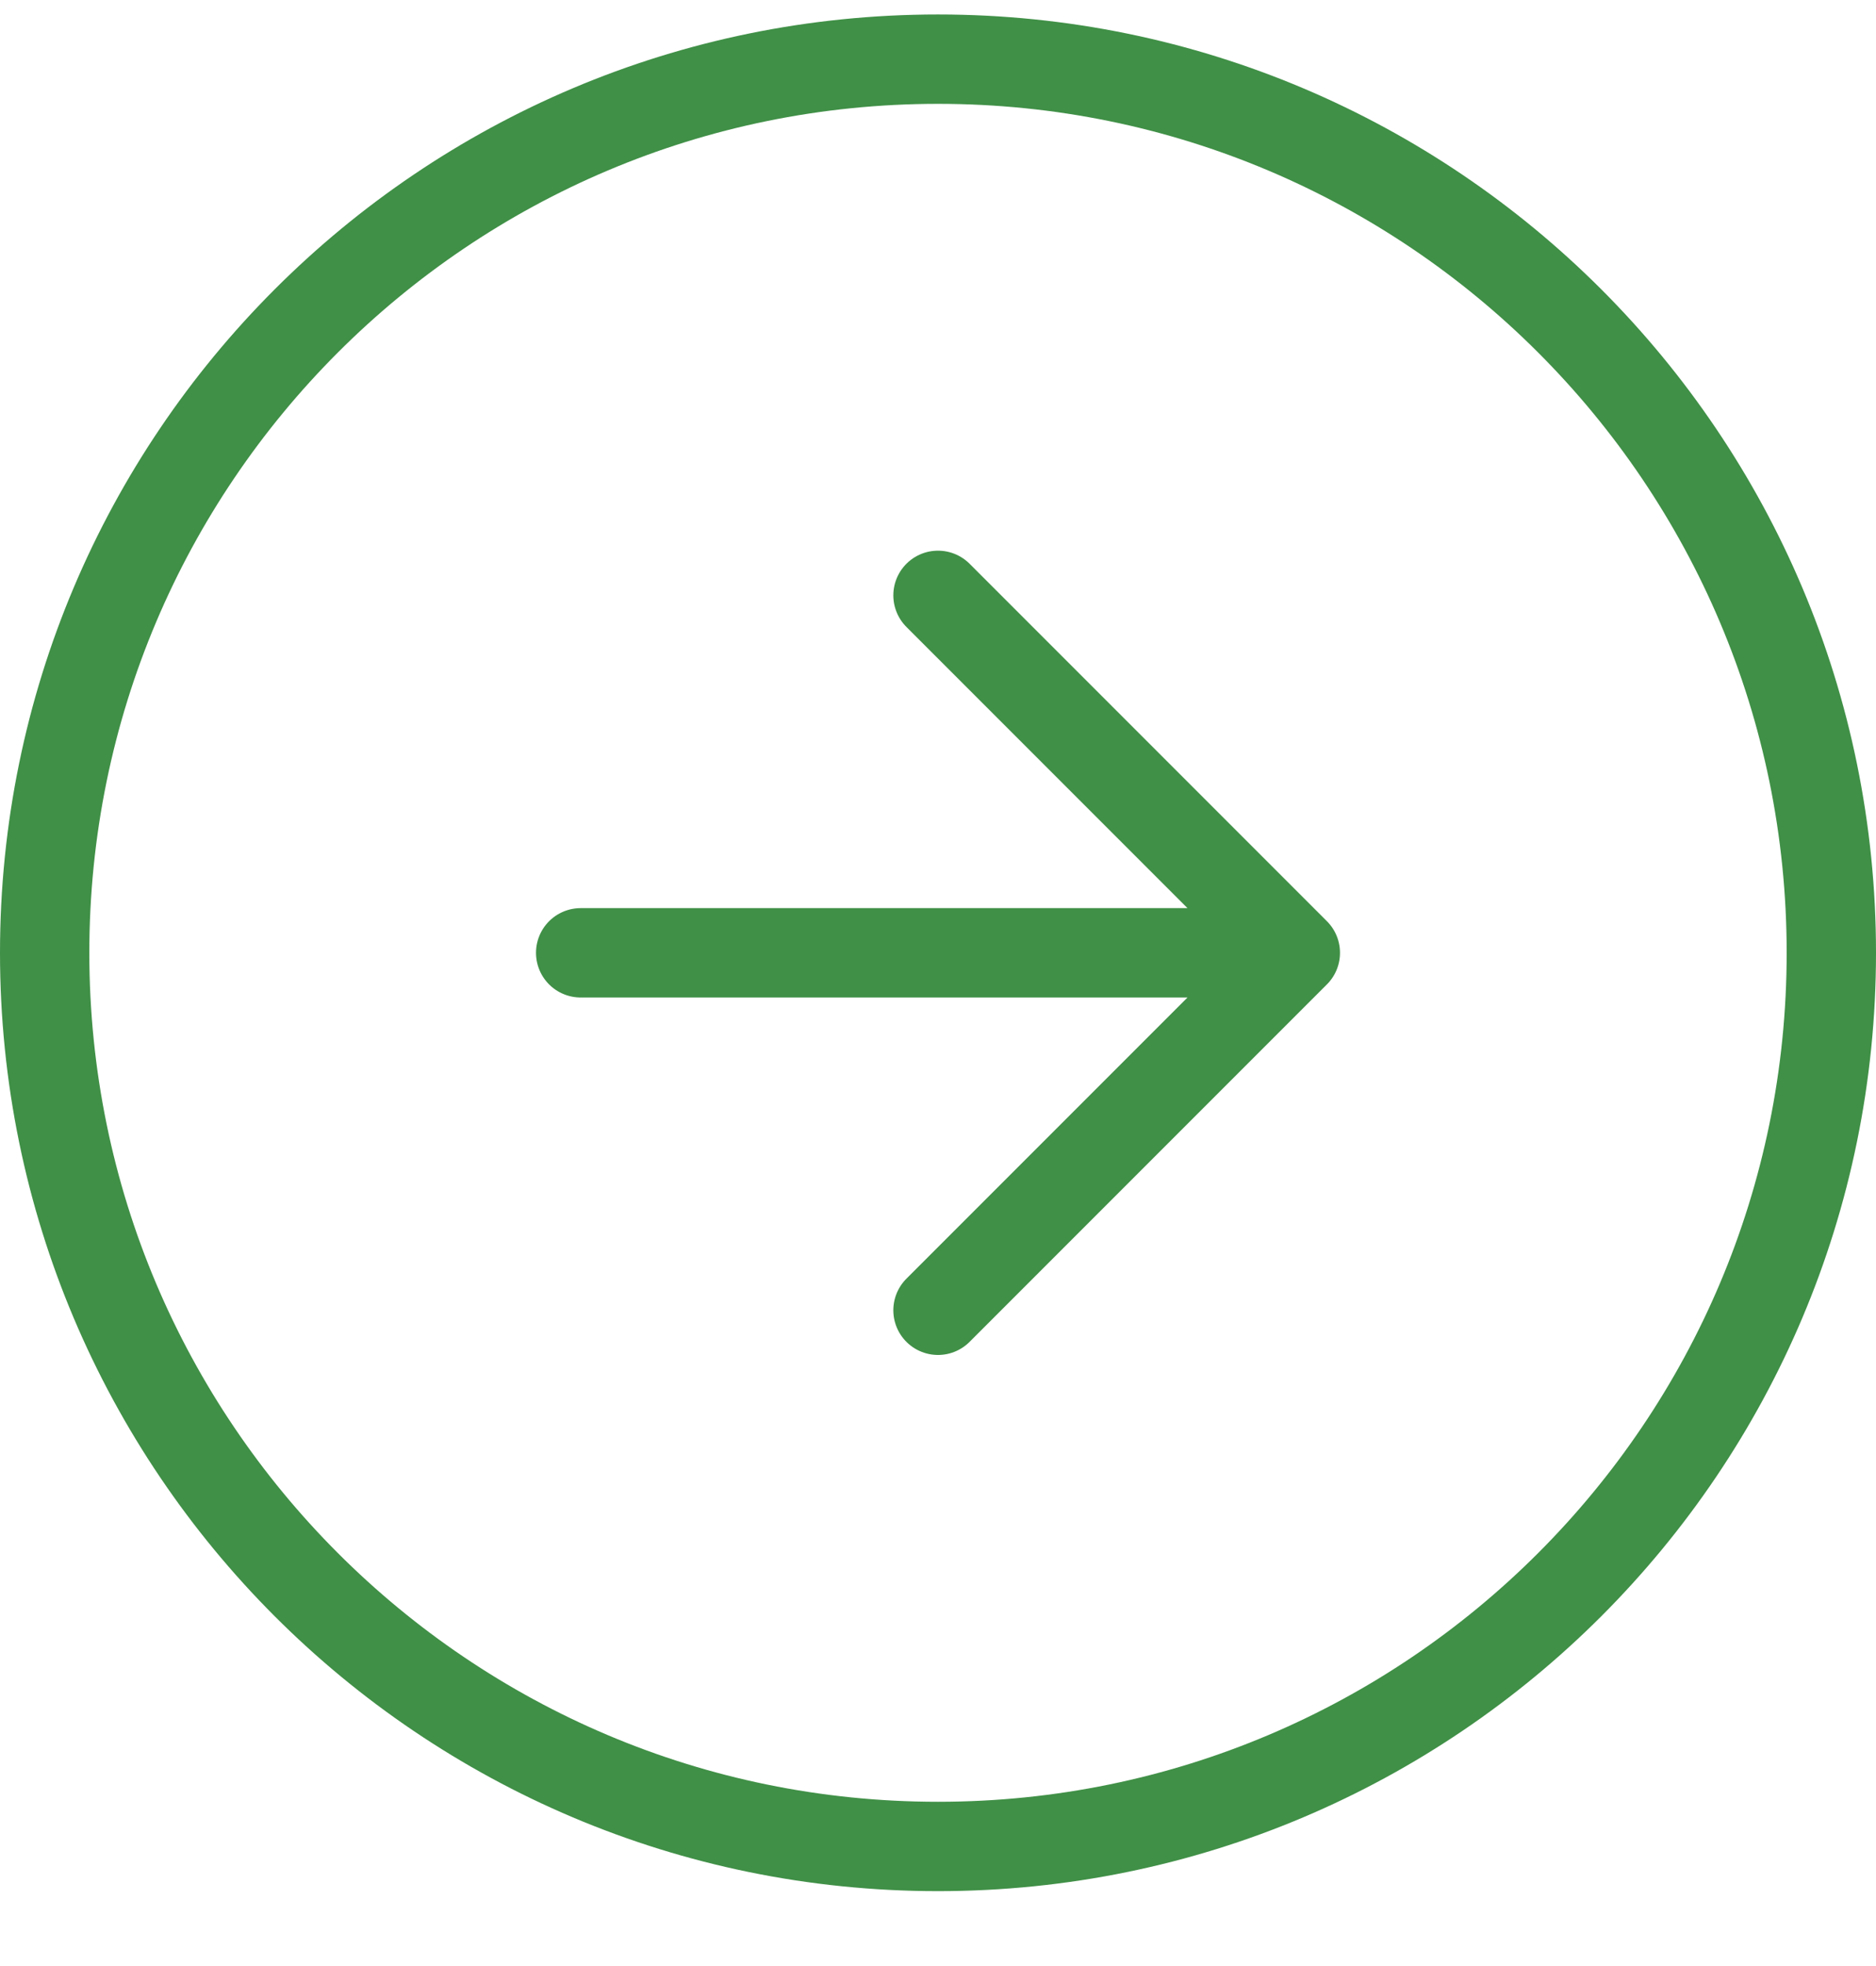 <svg width="21" height="22" viewBox="0 0 21 22" fill="none" xmlns="http://www.w3.org/2000/svg">
<path d="M10.5 14.662L14.5 10.662M14.5 10.662L10.5 6.662M14.5 10.662H6.5M20.5 10.662C20.5 16.184 16.023 20.662 10.5 20.662C4.977 20.662 0.5 16.184 0.5 10.662C0.5 5.139 4.977 0.662 10.5 0.662C16.023 0.662 20.5 5.139 20.5 10.662Z" stroke="#409047" stroke-linecap="round" stroke-linejoin="round"/>
</svg>
